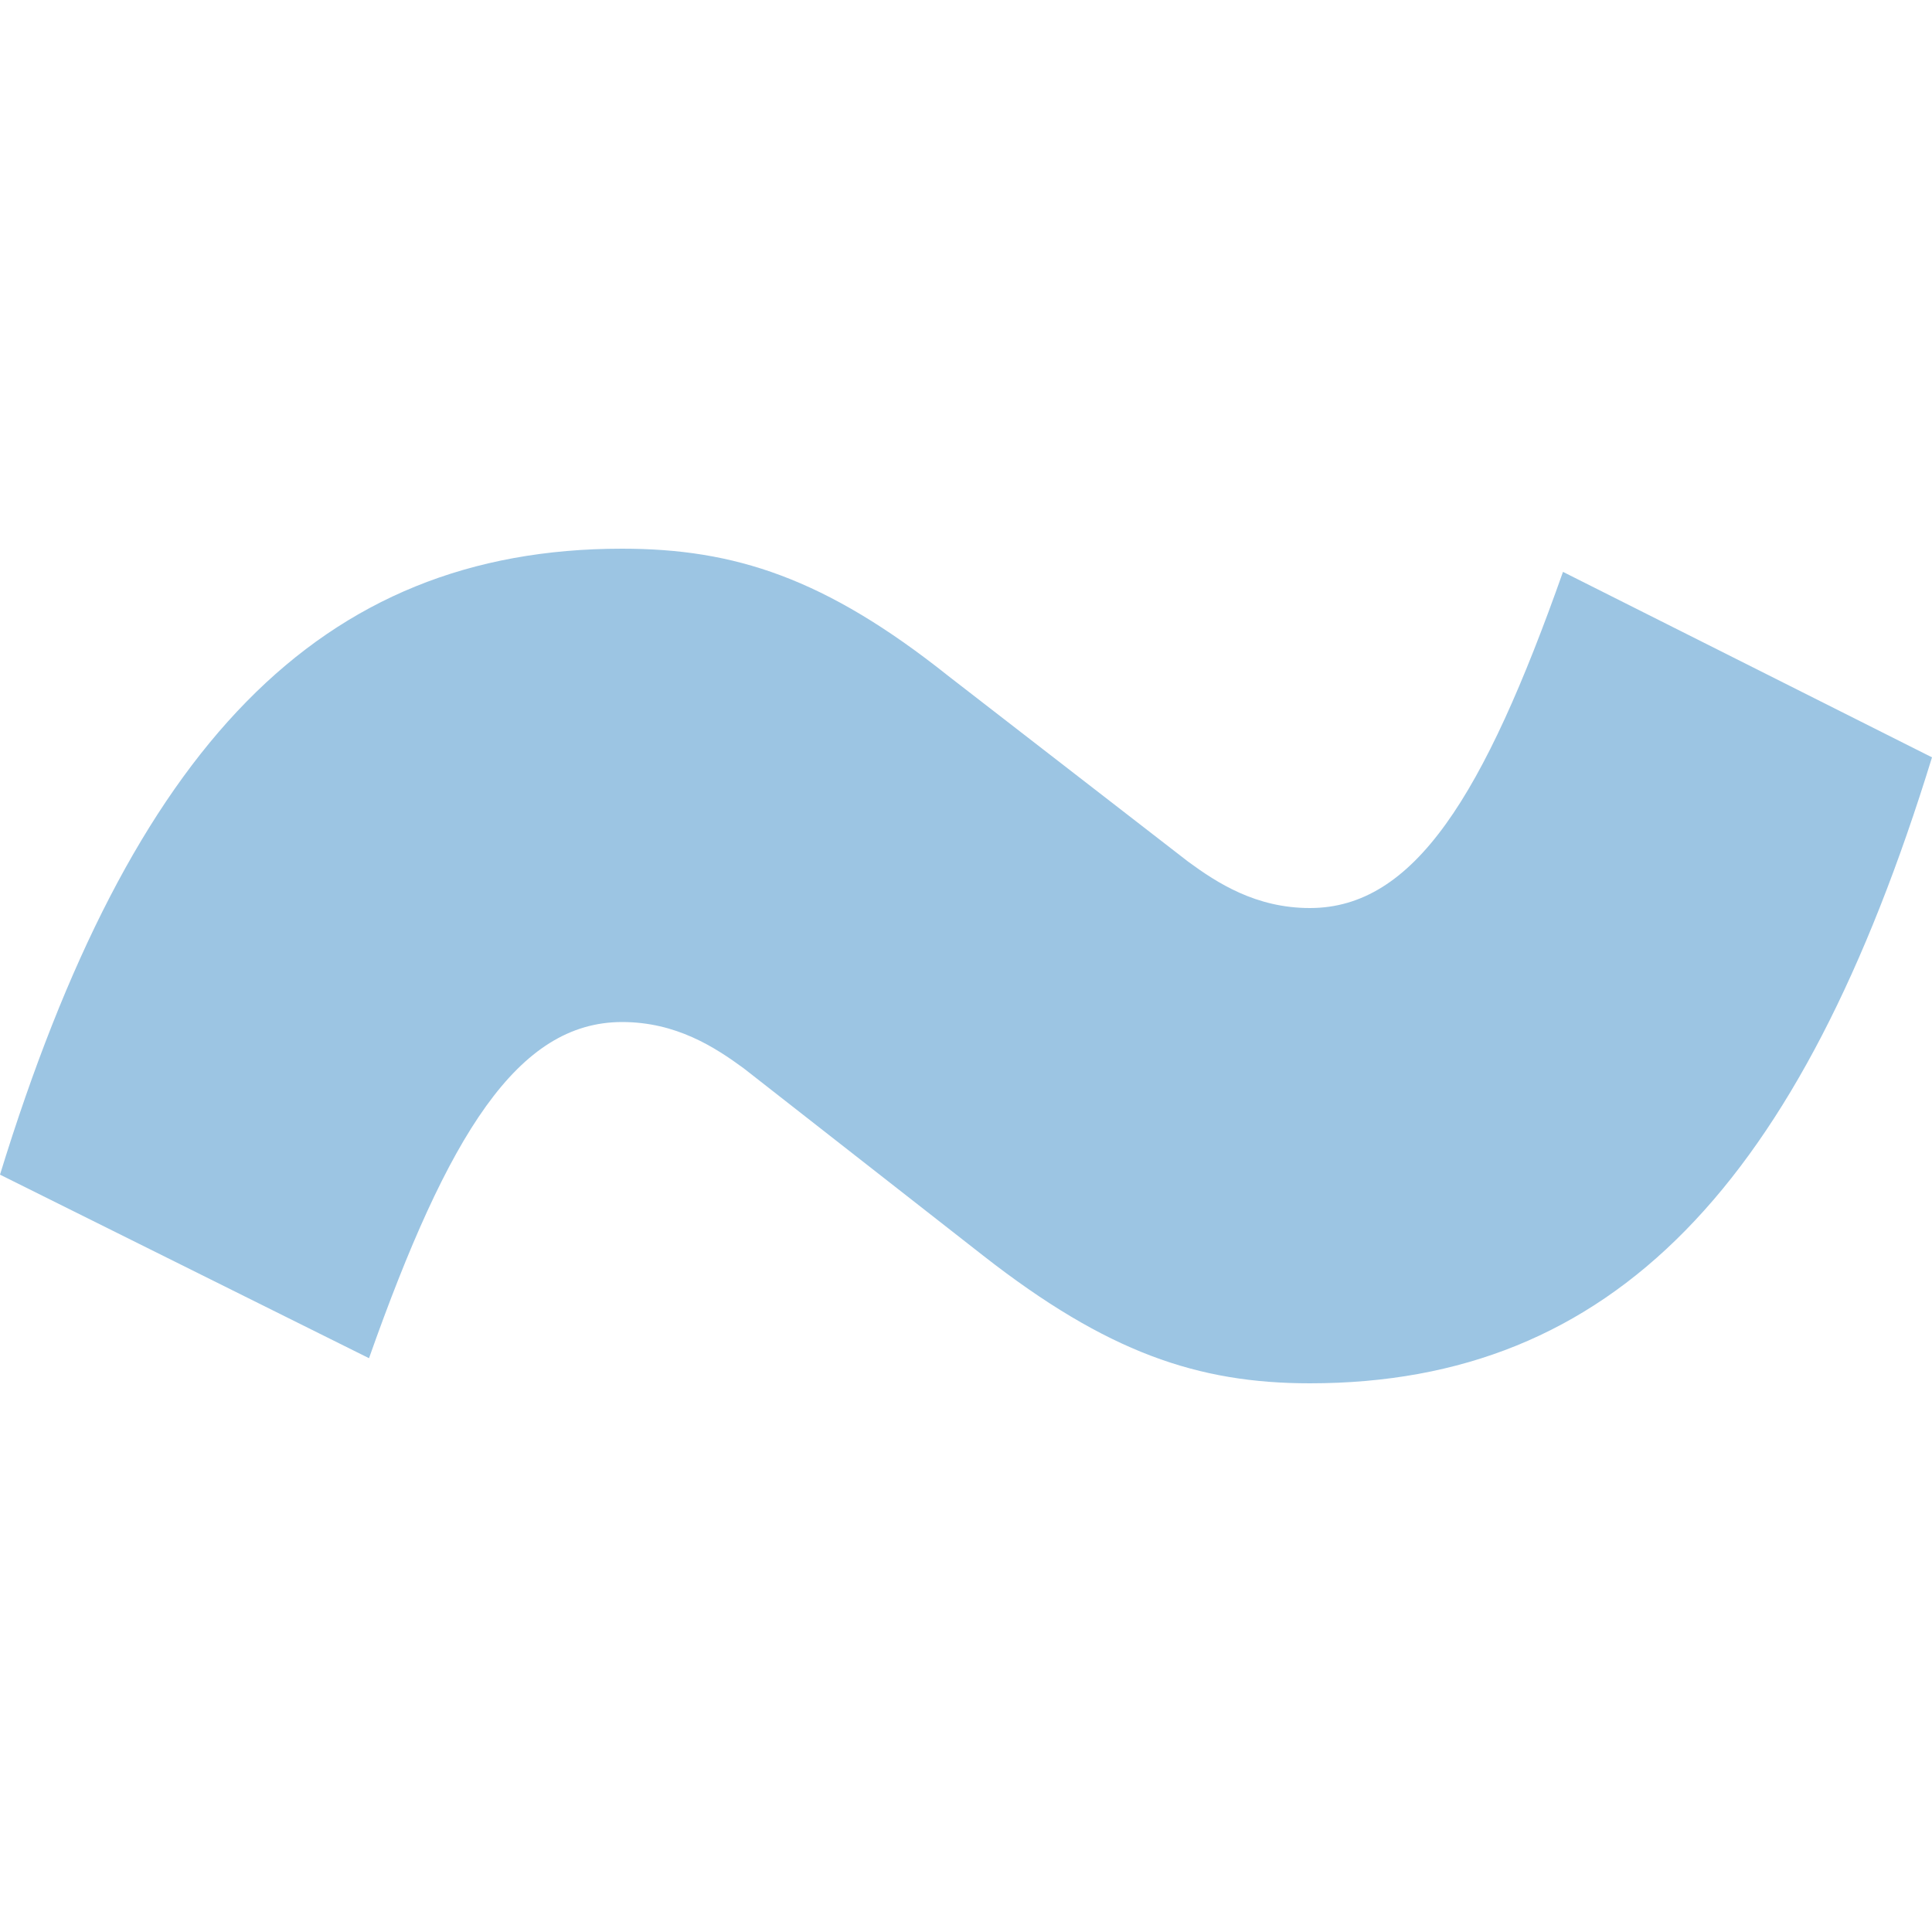 <?xml version="1.0" encoding="utf-8"?>
<!-- Generator: Adobe Illustrator 18.0.0, SVG Export Plug-In . SVG Version: 6.00 Build 0)  -->
<!DOCTYPE svg PUBLIC "-//W3C//DTD SVG 1.1//EN" "http://www.w3.org/Graphics/SVG/1.1/DTD/svg11.dtd">
<svg version="1.1" id="Слой_1" xmlns="http://www.w3.org/2000/svg" xmlns:xlink="http://www.w3.org/1999/xlink" x="0px" y="0px"
	 viewBox="0 0 100 100" enable-background="new 0 0 100 100" xml:space="preserve">
<path fill="#9CC5E3" d="M100,39.2c-6.8,22.1-16.5,32.4-32.2,32.4C62,71.6,57.3,70,50.9,65l-12.4-9.7c-1.5-1.1-3.5-2.4-6.3-2.4
	c-5.4,0-9,5.8-13.1,17.4L0,60.8c6.8-22.1,16.5-32.4,32.2-32.4c5.8,0,10.5,1.5,16.9,6.6l12.4,9.6c1.5,1.1,3.5,2.4,6.3,2.4
	c5.4,0,9-5.8,13.1-17.4L100,39.2z"/>
</svg>
